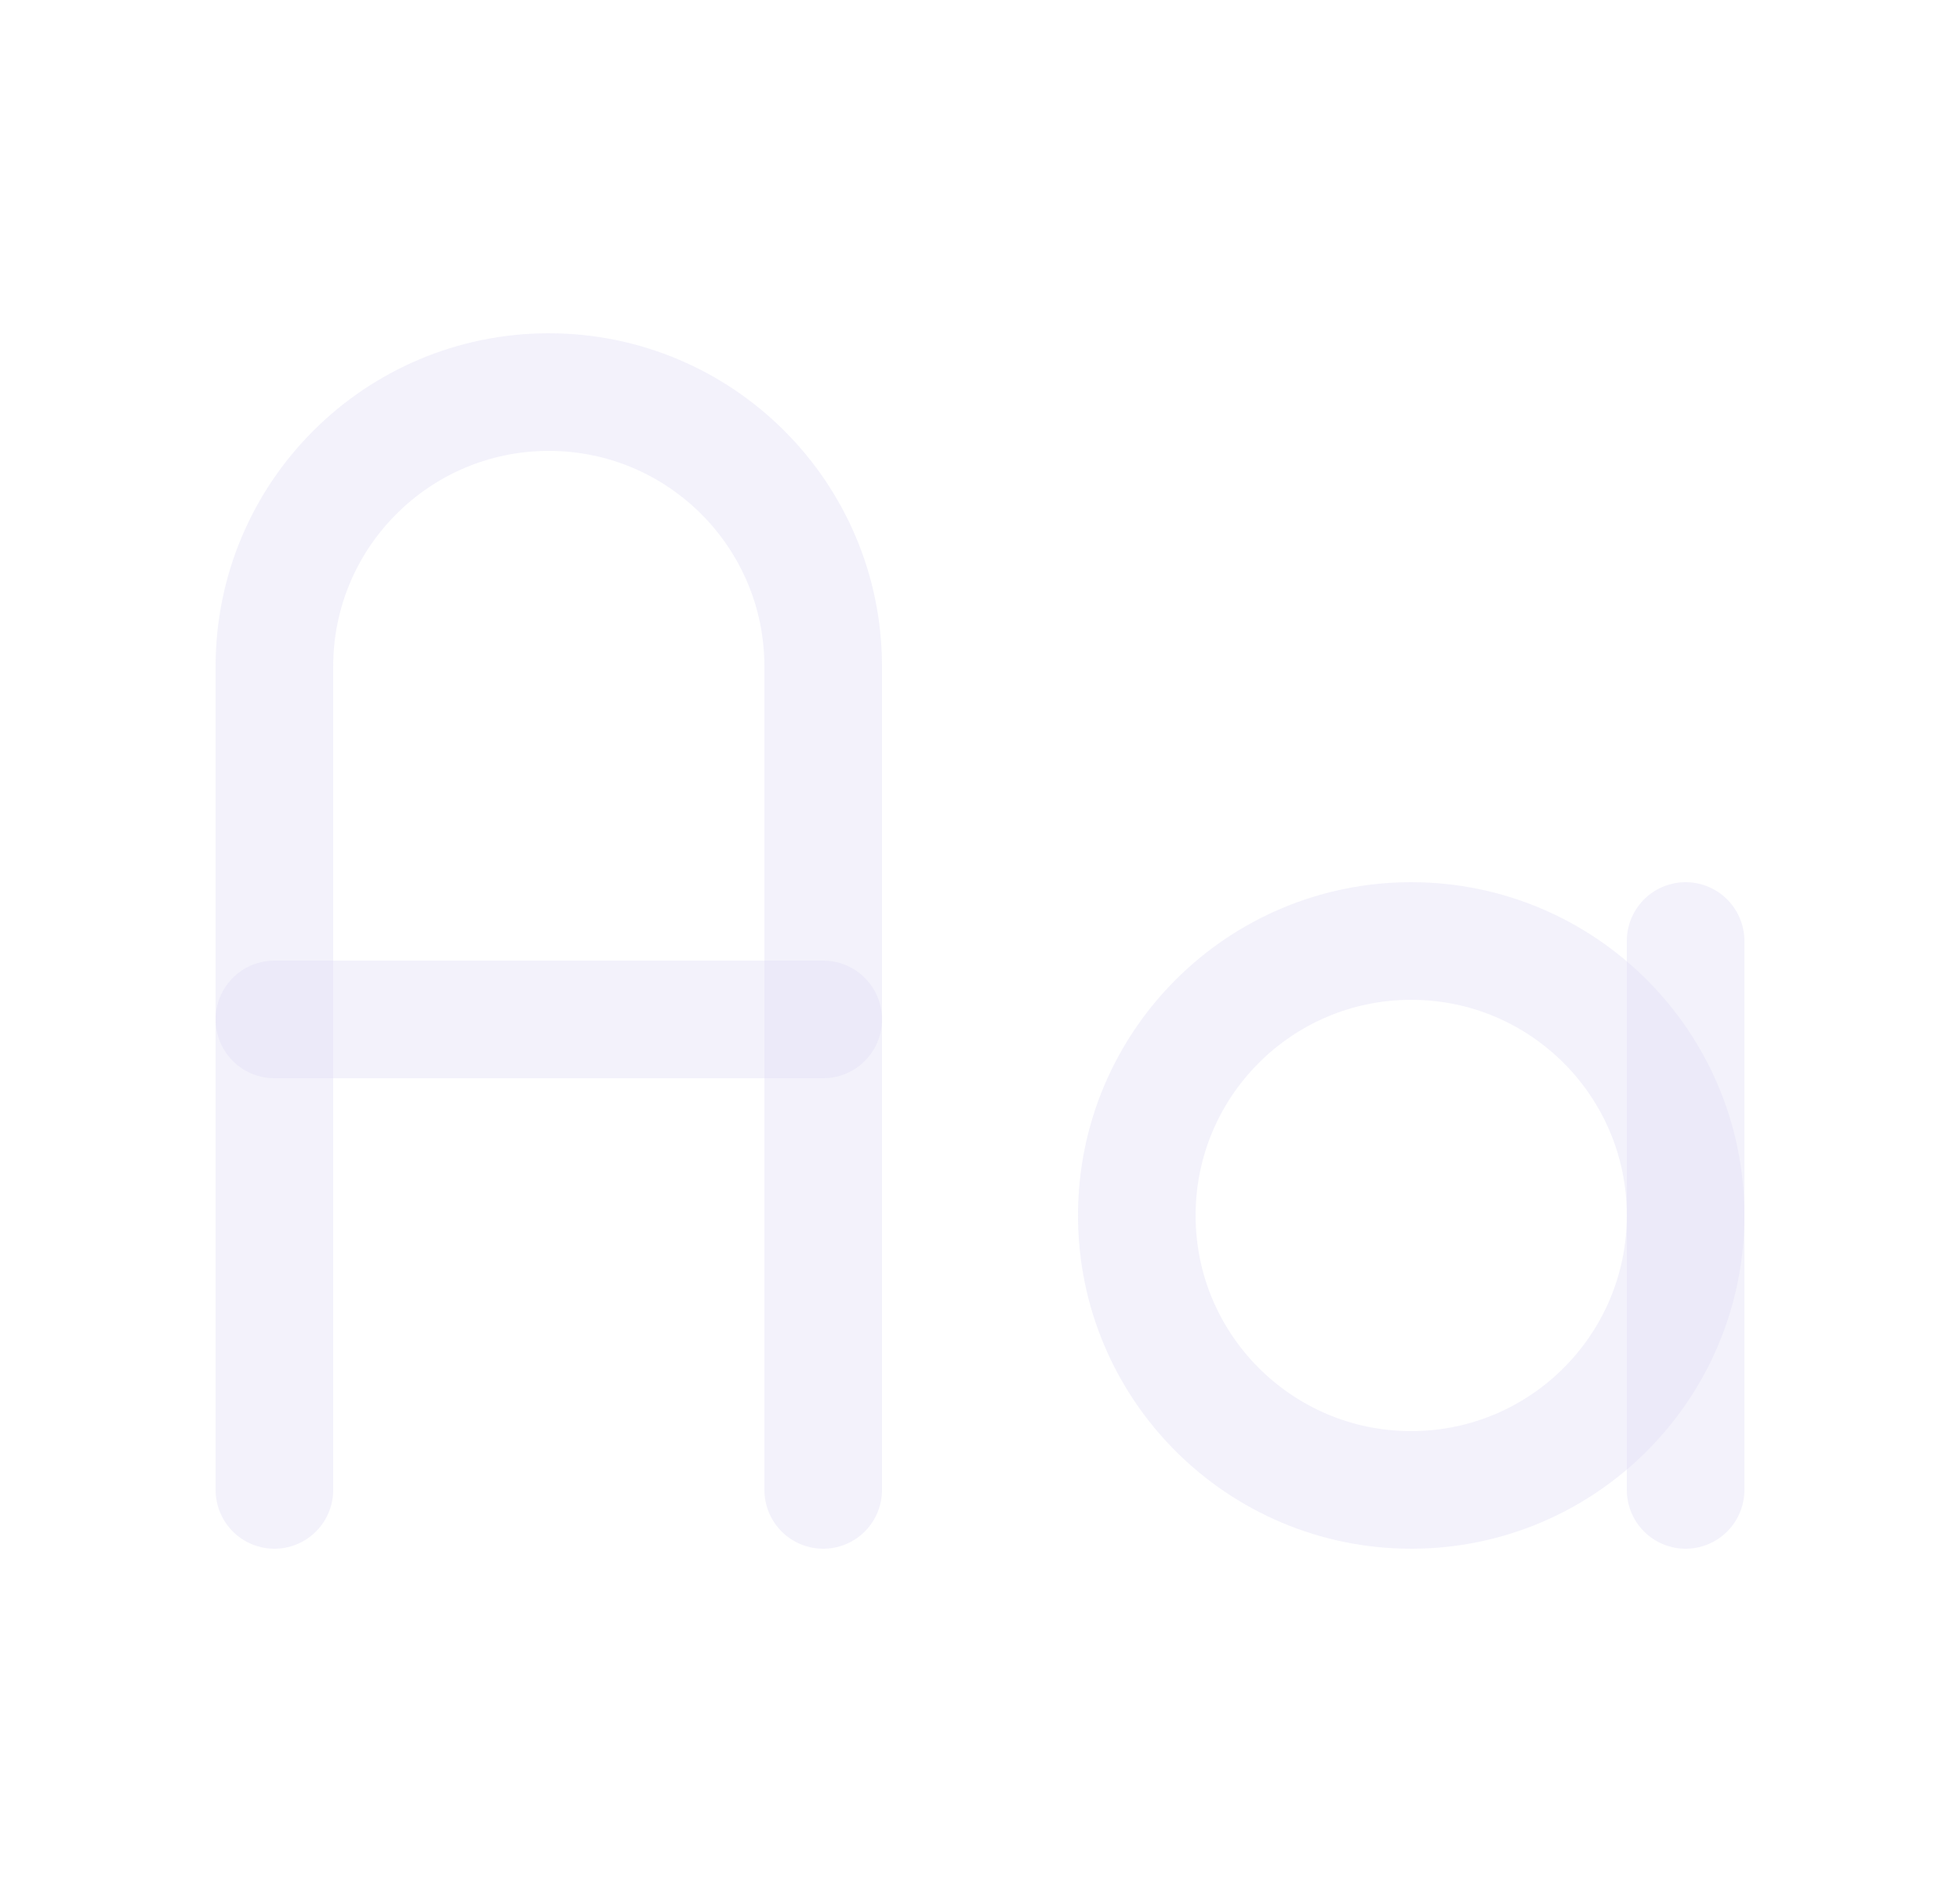 <svg width="25" height="24" viewBox="0 0 25 24" fill="none" xmlns="http://www.w3.org/2000/svg">
<circle cx="18" cy="15.5" r="3.5" stroke="#E1DEF5" stroke-opacity="0.4" stroke-width="1.5" stroke-linecap="round" stroke-linejoin="round"/>
<path d="M3.5 19V8.5C3.5 6.567 5.067 5 7 5C8.933 5 10.5 6.567 10.5 8.5V19" stroke="#E1DEF5" stroke-opacity="0.4" stroke-width="1.5" stroke-linecap="round" stroke-linejoin="round"/>
<path d="M3.5 13H10.5" stroke="#E1DEF5" stroke-opacity="0.4" stroke-width="1.5" stroke-linecap="round" stroke-linejoin="round"/>
<path d="M21.5 12V19" stroke="#E1DEF5" stroke-opacity="0.4" stroke-width="1.5" stroke-linecap="round" stroke-linejoin="round"/>
</svg>

